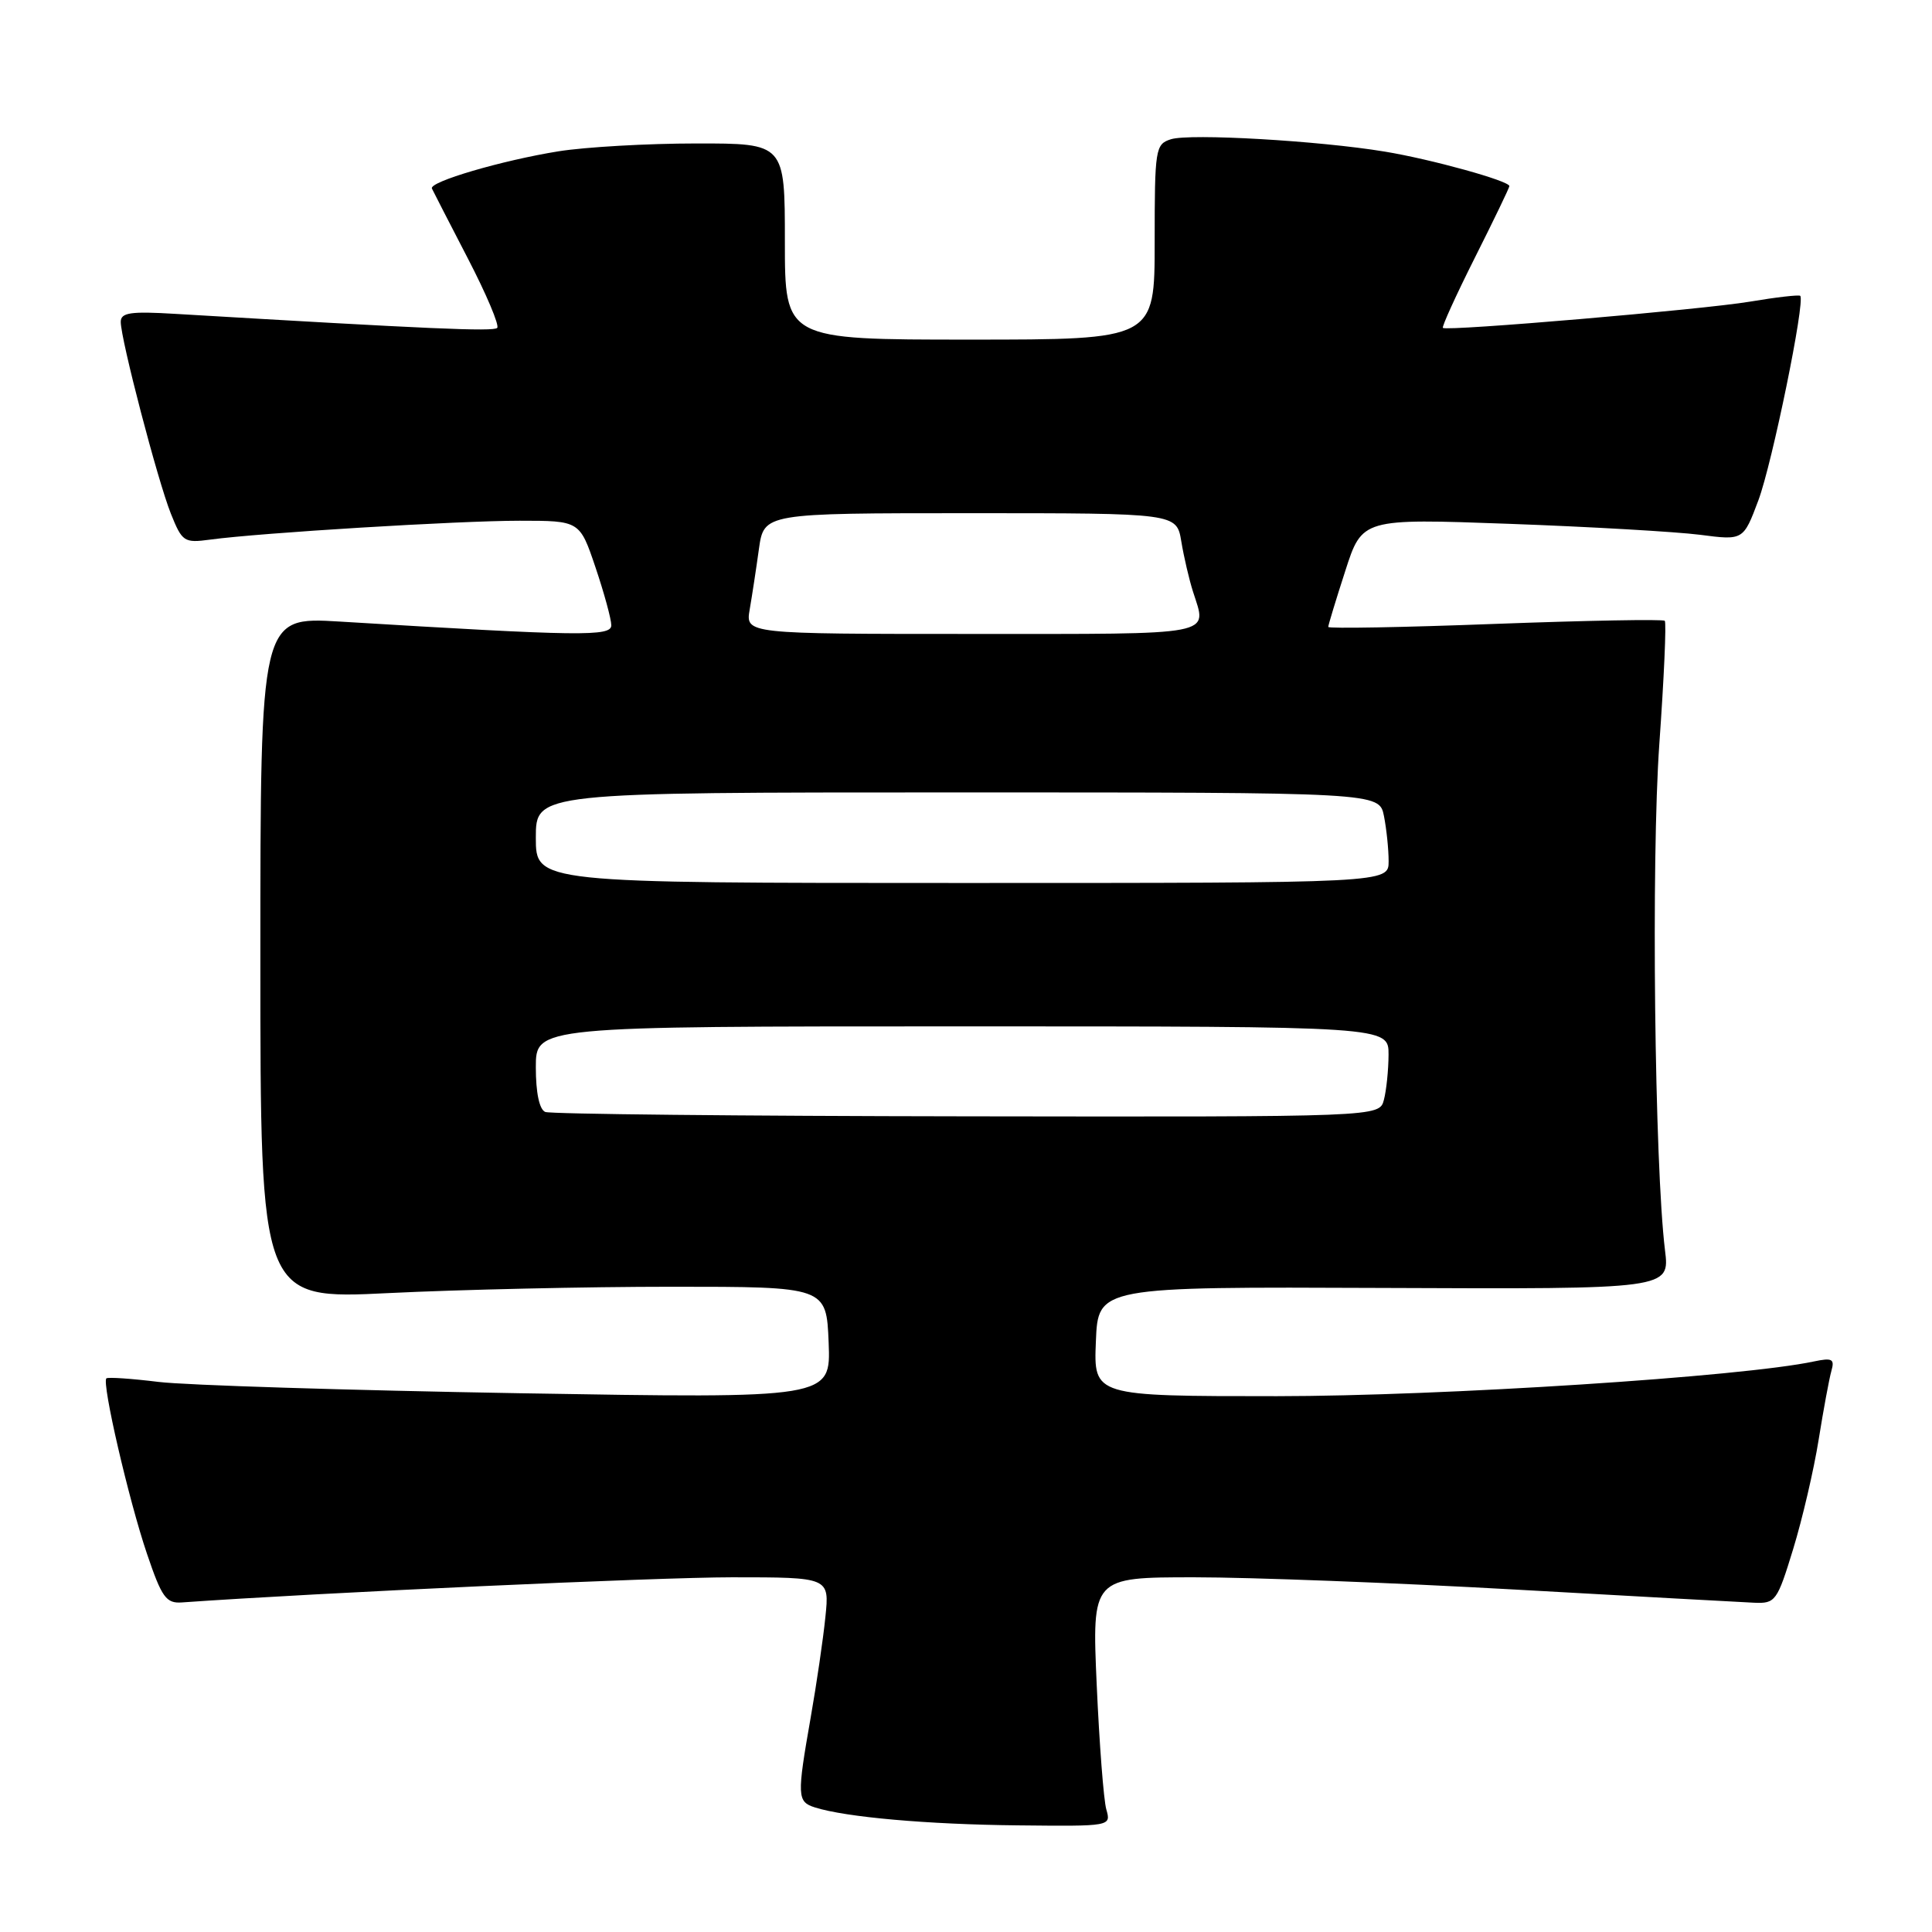 <?xml version="1.0" encoding="UTF-8" standalone="no"?>
<!DOCTYPE svg PUBLIC "-//W3C//DTD SVG 1.1//EN" "http://www.w3.org/Graphics/SVG/1.1/DTD/svg11.dtd" >
<svg xmlns="http://www.w3.org/2000/svg" xmlns:xlink="http://www.w3.org/1999/xlink" version="1.1" viewBox="0 0 256 256">
 <g >
 <path fill="currentColor"
d=" M 146.59 239.75 C 146.24 238.51 145.67 231.09 145.32 223.25 C 144.69 209.00 144.69 209.00 158.27 209.00 C 165.74 209.00 184.82 209.73 200.68 210.62 C 216.53 211.51 230.82 212.30 232.44 212.37 C 235.25 212.49 235.49 212.17 237.60 205.27 C 238.82 201.29 240.34 194.77 240.98 190.77 C 241.62 186.77 242.38 182.67 242.67 181.65 C 243.12 180.07 242.78 179.89 240.35 180.40 C 230.83 182.43 191.13 184.99 169.21 185.00 C 144.91 185.00 144.91 185.00 145.21 177.75 C 145.50 170.50 145.50 170.50 183.38 170.66 C 221.26 170.82 221.26 170.82 220.62 165.66 C 219.24 154.33 218.78 113.97 219.87 98.58 C 220.49 89.83 220.82 82.48 220.59 82.26 C 220.36 82.03 210.24 82.22 198.09 82.67 C 185.94 83.13 176.00 83.31 176.00 83.07 C 176.00 82.83 177.01 79.50 178.25 75.67 C 180.49 68.70 180.49 68.70 200.00 69.41 C 210.72 69.80 222.09 70.46 225.25 70.86 C 231.00 71.61 231.00 71.61 233.00 66.28 C 234.83 61.37 239.23 39.89 238.54 39.20 C 238.37 39.04 235.37 39.38 231.87 39.97 C 225.61 41.02 191.80 43.91 191.19 43.45 C 191.02 43.32 192.93 39.12 195.44 34.12 C 197.95 29.13 200.00 24.87 200.00 24.66 C 200.00 23.97 189.64 21.10 183.50 20.09 C 174.73 18.64 157.66 17.66 155.16 18.45 C 153.09 19.10 153.00 19.70 153.00 32.07 C 153.00 45.00 153.00 45.00 128.50 45.00 C 104.00 45.00 104.00 45.00 104.00 32.00 C 104.00 19.00 104.00 19.00 92.25 19.01 C 85.79 19.01 77.58 19.48 74.00 20.05 C 66.53 21.25 56.83 24.09 57.23 24.98 C 57.38 25.31 59.52 29.47 61.98 34.22 C 64.45 38.98 66.20 43.13 65.88 43.45 C 65.38 43.96 56.81 43.58 23.25 41.59 C 17.30 41.23 16.00 41.42 16.00 42.65 C 16.00 44.97 20.89 63.68 22.64 68.06 C 24.14 71.80 24.39 71.97 27.86 71.50 C 34.50 70.60 60.75 69.00 68.85 69.00 C 76.82 69.00 76.82 69.00 78.91 75.19 C 80.06 78.60 81.00 82.05 81.00 82.85 C 81.00 84.36 77.01 84.31 45.00 82.36 C 34.50 81.73 34.50 81.73 34.50 126.95 C 34.50 172.18 34.50 172.18 51.50 171.34 C 60.85 170.88 77.72 170.50 89.00 170.50 C 109.50 170.50 109.50 170.50 109.80 177.90 C 110.09 185.31 110.09 185.31 68.80 184.61 C 46.08 184.22 24.58 183.55 21.00 183.11 C 17.42 182.67 14.32 182.46 14.10 182.64 C 13.45 183.17 17.06 198.78 19.48 205.90 C 21.44 211.69 22.02 212.48 24.11 212.33 C 42.18 211.05 87.06 209.00 97.00 209.00 C 109.91 209.00 109.91 209.00 109.37 214.25 C 109.08 217.14 108.20 223.14 107.42 227.58 C 105.59 238.01 105.62 238.74 107.97 239.49 C 112.06 240.79 122.93 241.75 134.87 241.87 C 147.23 242.00 147.23 242.00 146.59 239.75 Z  M 72.25 147.34 C 71.47 147.02 71.00 144.81 71.00 141.42 C 71.00 136.00 71.00 136.00 127.50 136.00 C 184.00 136.00 184.00 136.00 183.99 139.75 C 183.98 141.81 183.70 144.51 183.37 145.75 C 182.77 148.00 182.77 148.00 128.13 147.92 C 98.09 147.88 72.94 147.62 72.25 147.34 Z  M 71.00 111.00 C 71.00 105.00 71.00 105.00 126.88 105.00 C 182.75 105.00 182.75 105.00 183.38 108.12 C 183.72 109.84 184.00 112.54 184.00 114.12 C 184.00 117.00 184.00 117.00 127.50 117.00 C 71.00 117.00 71.00 117.00 71.00 111.00 Z  M 99.34 80.75 C 99.65 78.96 100.20 75.36 100.56 72.75 C 101.23 68.00 101.23 68.00 128.57 68.00 C 155.91 68.00 155.91 68.00 156.53 71.75 C 156.87 73.81 157.57 76.80 158.08 78.40 C 159.96 84.31 161.56 84.00 128.89 84.00 C 98.78 84.00 98.78 84.00 99.34 80.75 Z "/>
</g>
</svg>